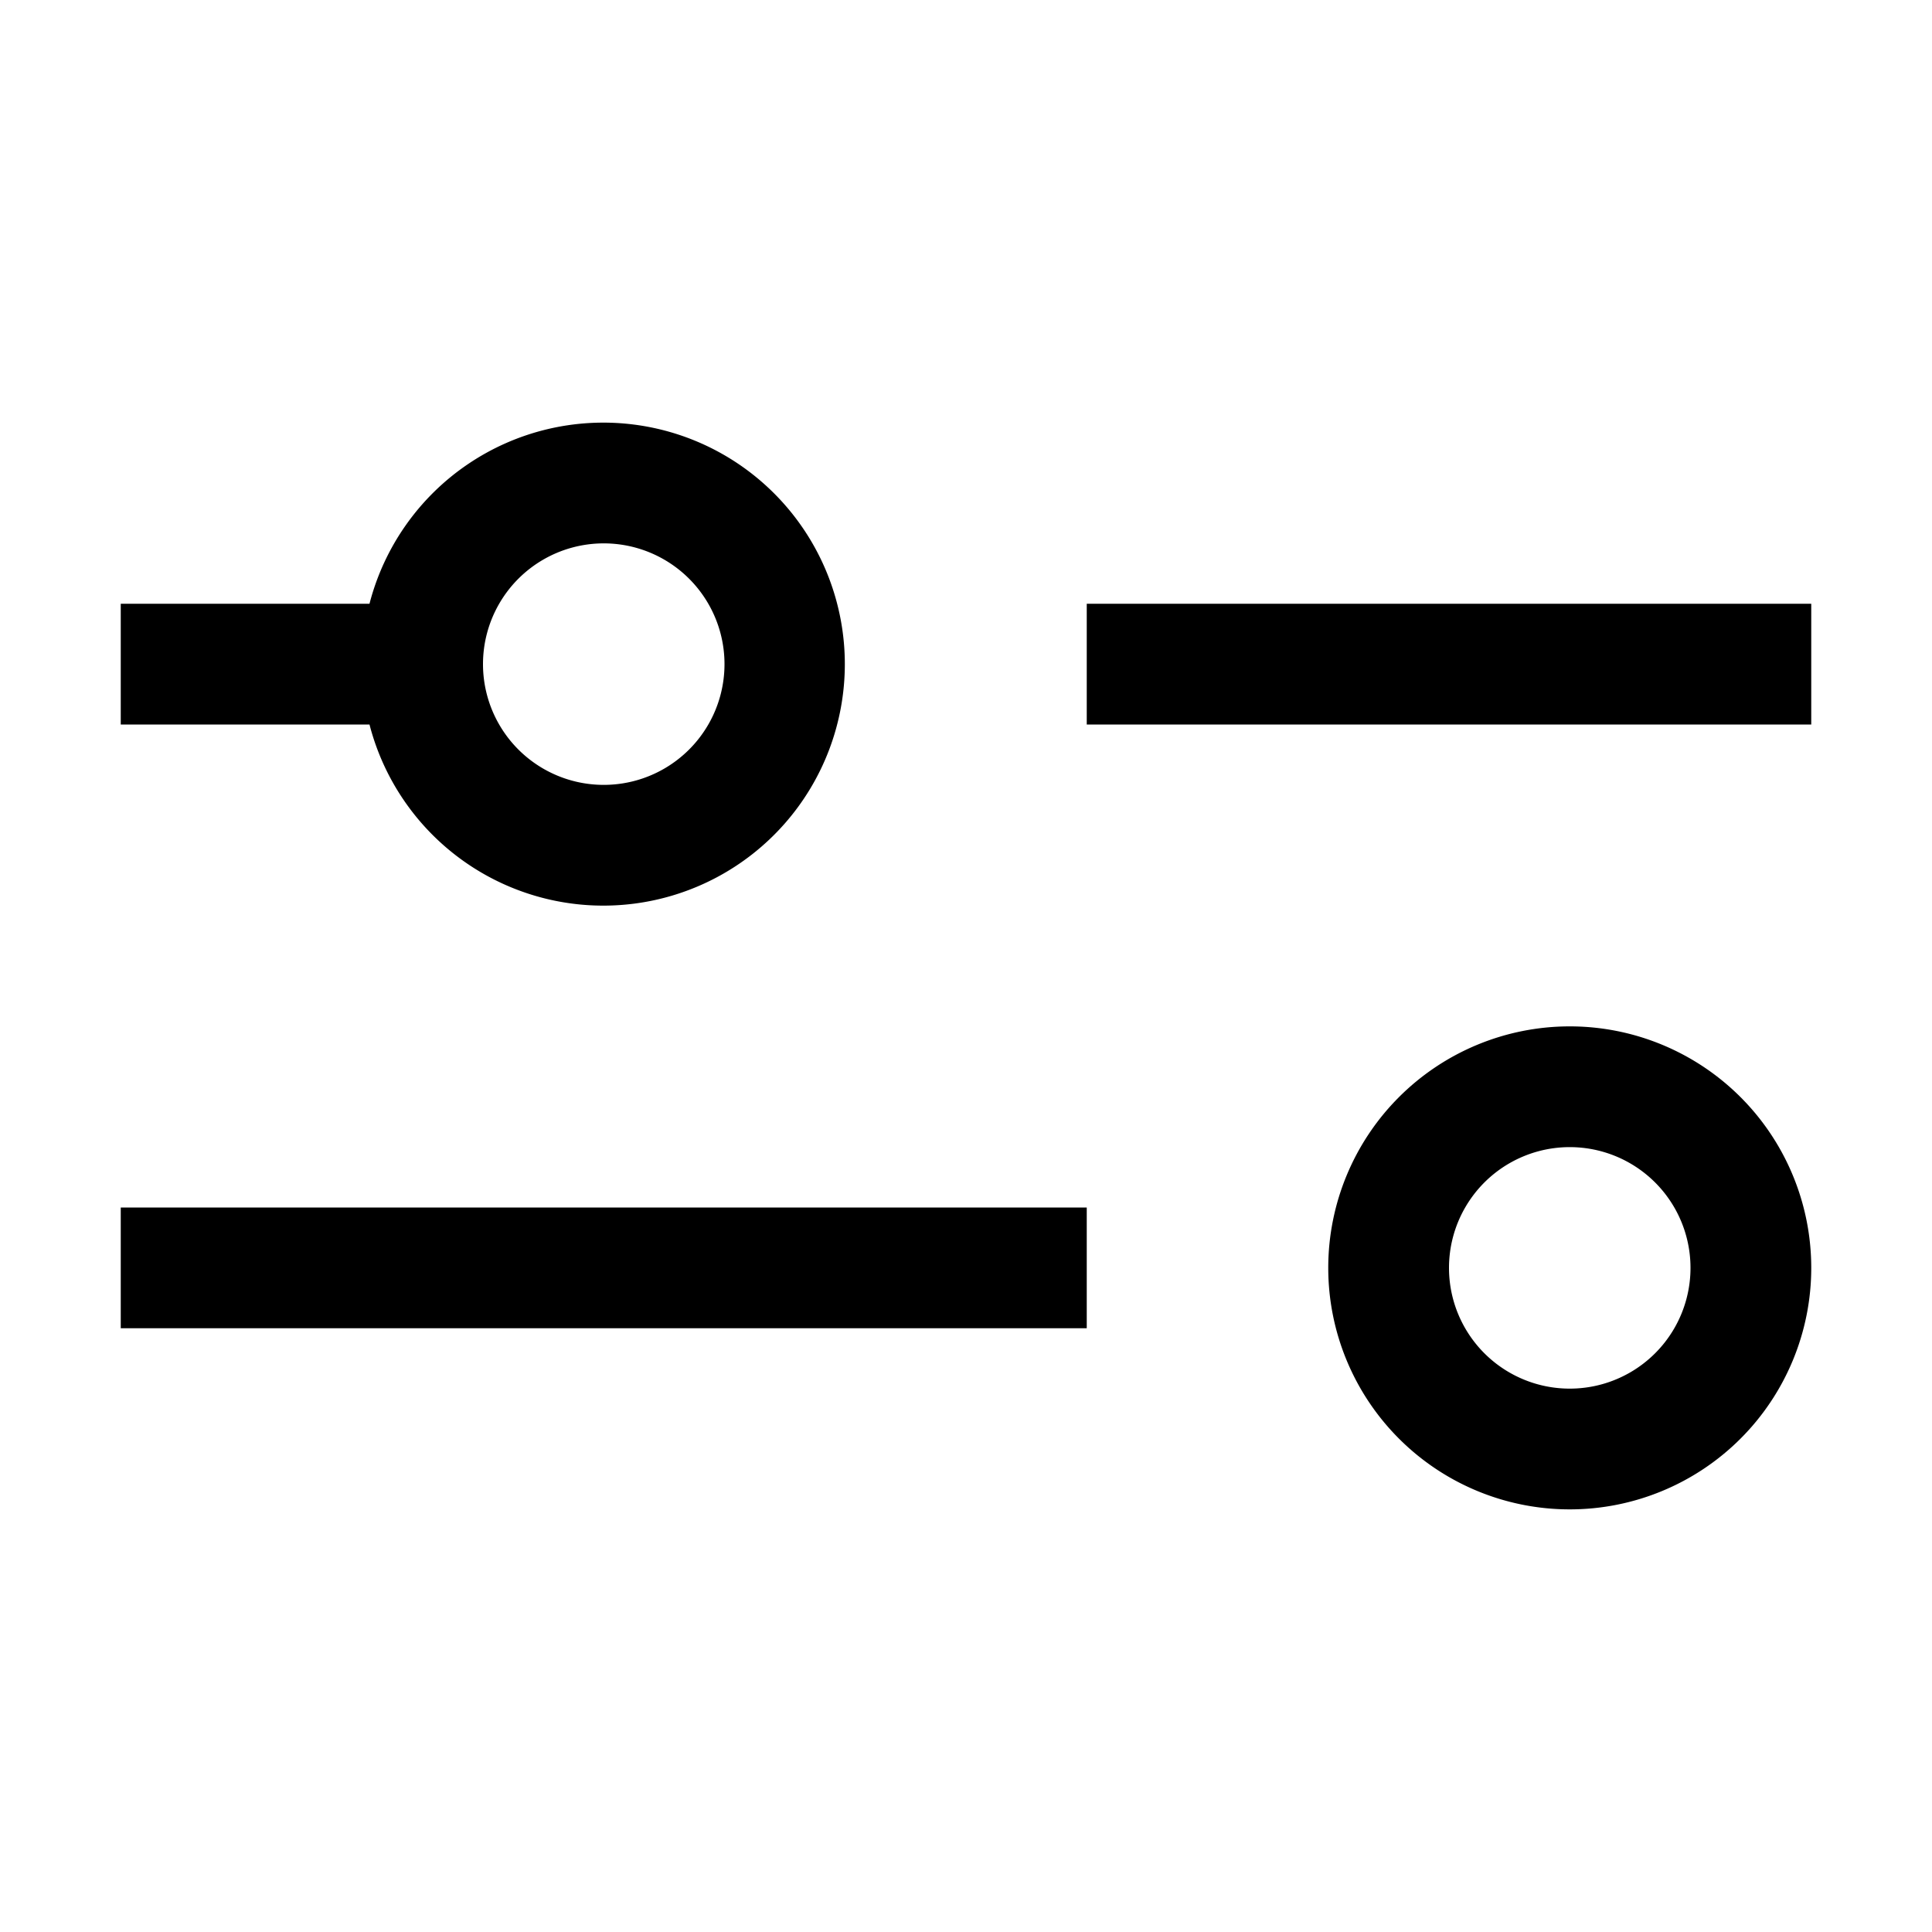 <svg width="16" height="16" fill="none" xmlns="http://www.w3.org/2000/svg"><path fill="currentColor" d="M5 4.5a1 1 0 1 0 0 2 1 1 0 0 0 0-2ZM3.06 5a2 2 0 1 1 0 1H1V5h2.06ZM15 6H9V5h6v1Zm-2 3.5a1 1 0 1 0 0 2 1 1 0 0 0 0-2Zm-2 1a2 2 0 1 1 4 0 2 2 0 0 1-4 0ZM9 10v1H1v-1h8Z"/></svg>